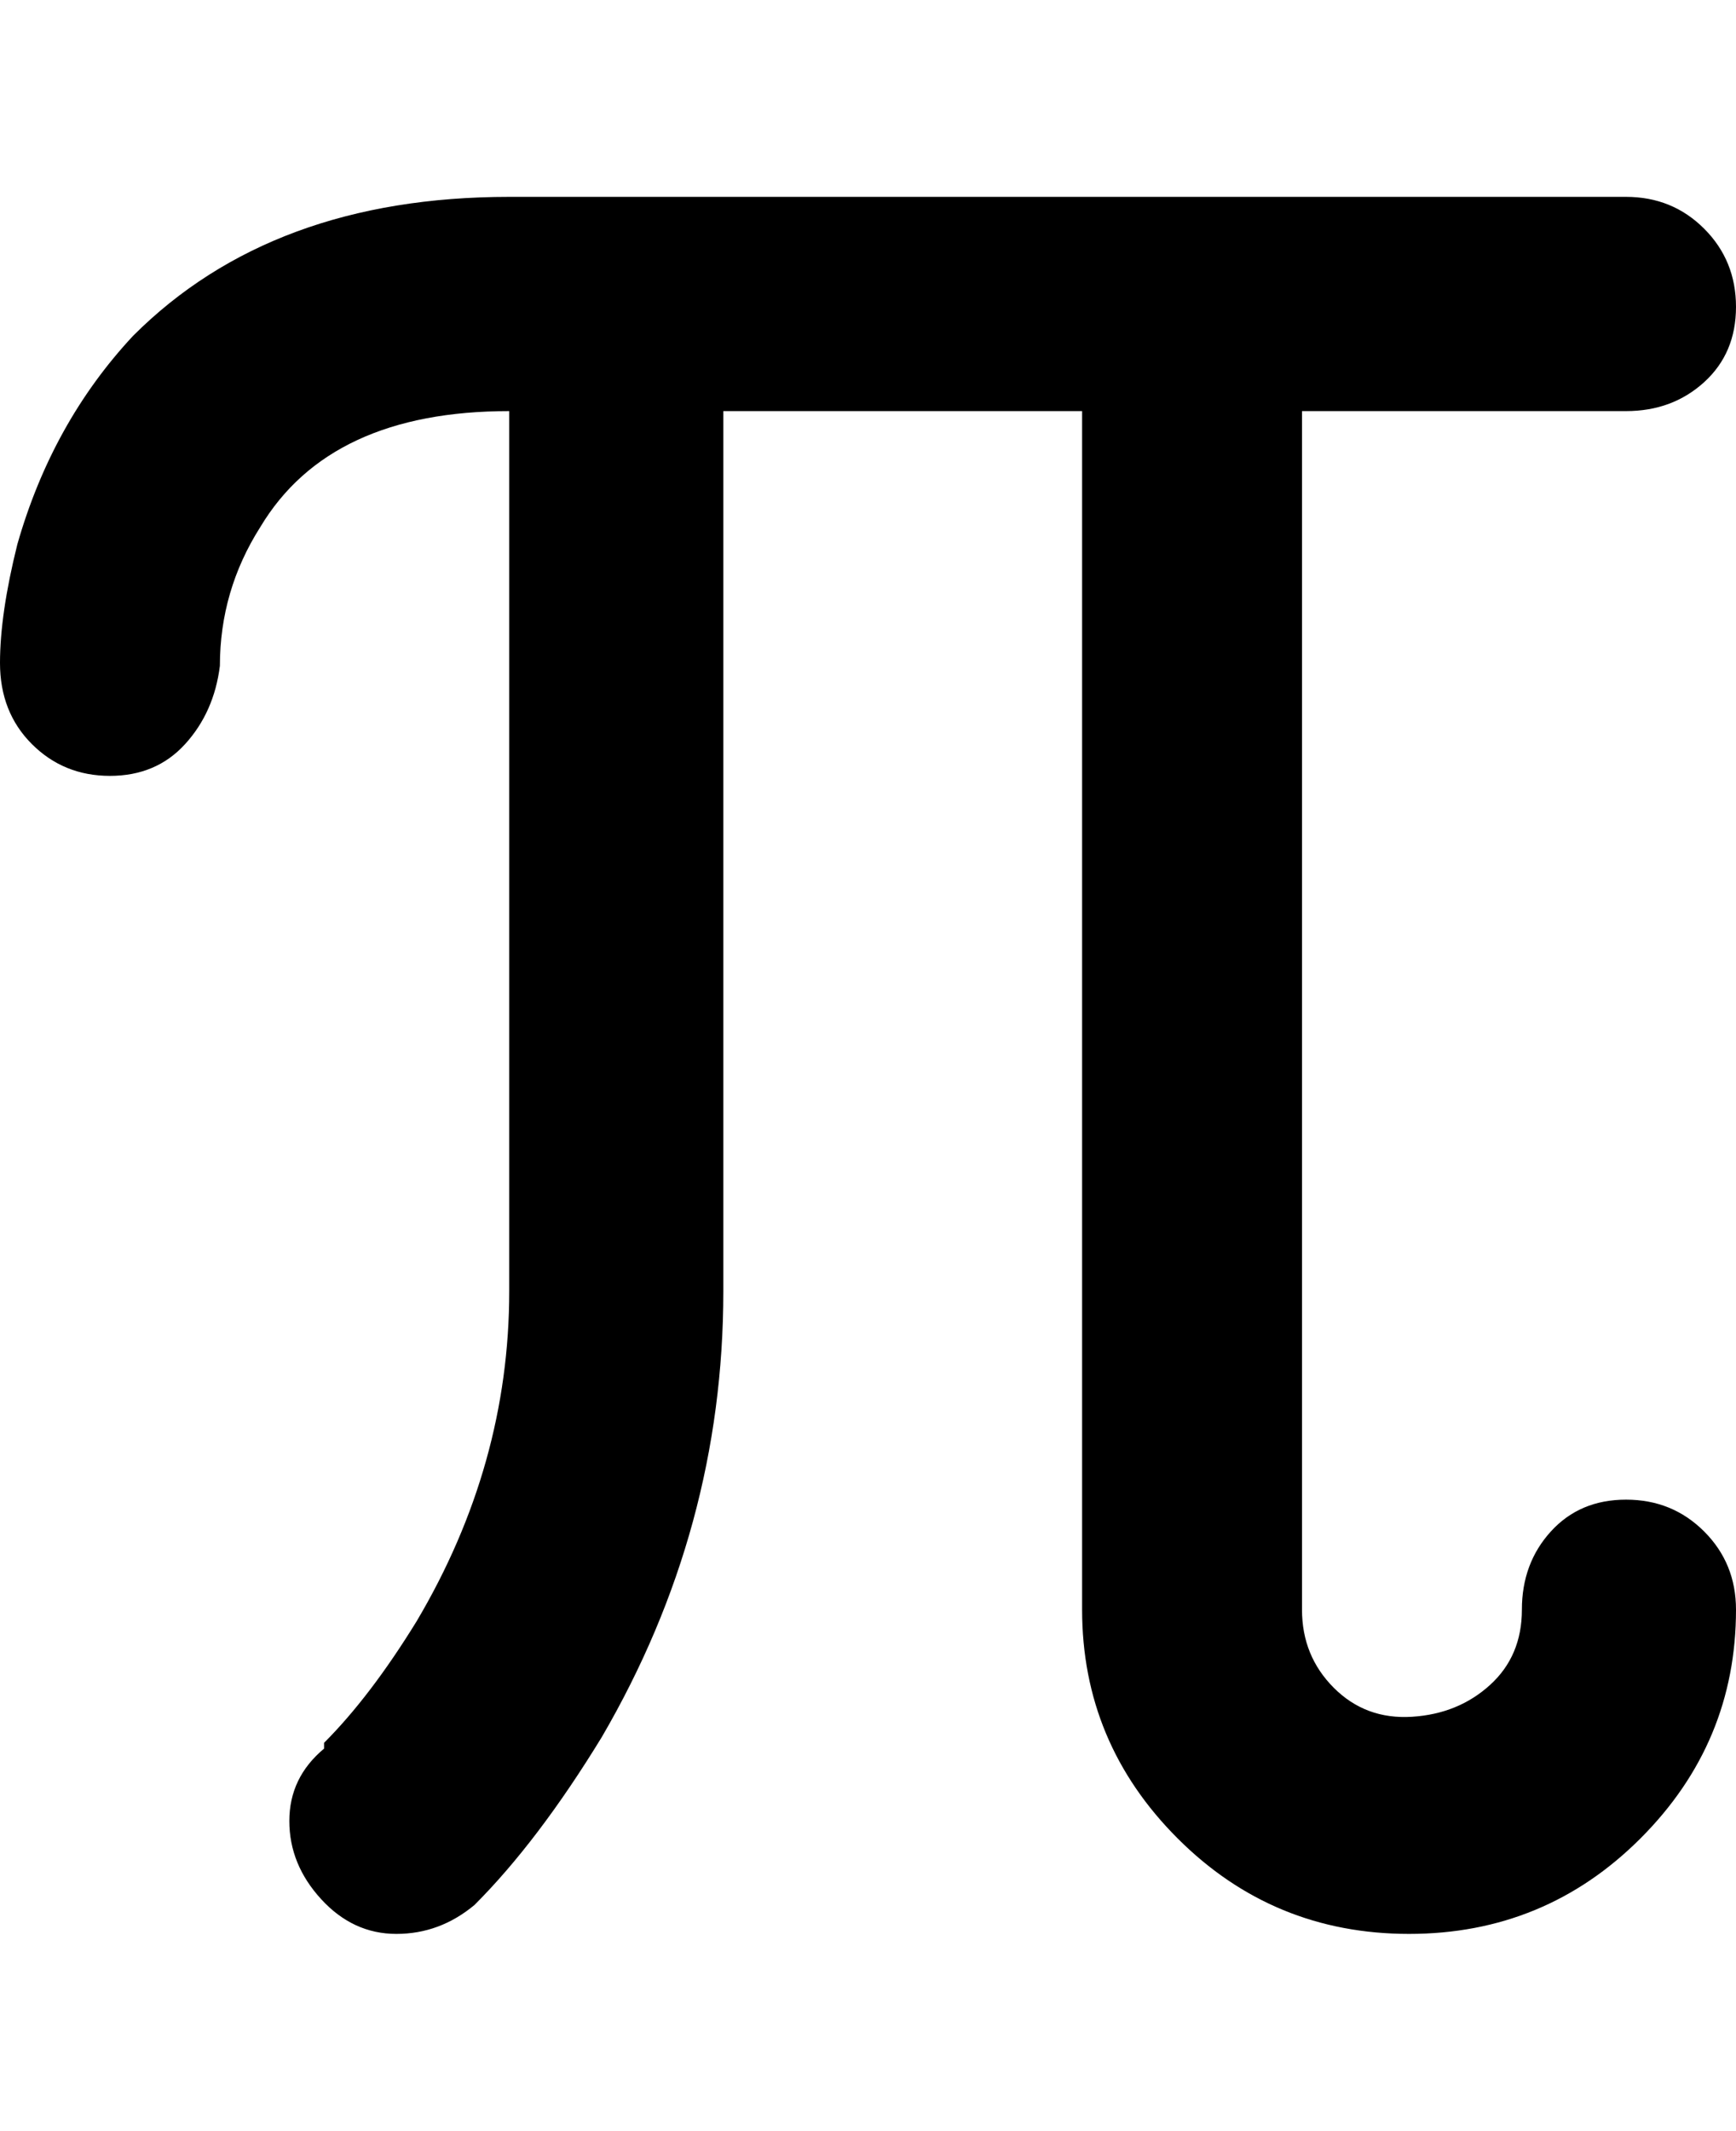 <svg viewBox="0 0 300 368" xmlns="http://www.w3.org/2000/svg"><path d="M300 278q0 23-16.5 39.5t-40 16.5q-23.5 0-40-16.5T187 278V71h-62v152q0 41-21 77-11 18-22 29-6 5-13.5 5t-13-6q-5.5-6-5.5-13.5t6-12.5v-1q8-8 16-21 16-27 16-57V71q-31 0-43 20-7 11-7 24-1 8-6 13.5T19 134q-8 0-13.5-5.5t-5.5-14Q0 106 3 94q6-21 20-36 24-24 65-24h193q8 0 13.5 5.5T300 53q0 8-5.5 13T281 71h-56v207q0 8 5.5 13.5t13.5 5q8-.5 13.5-5.5t5.5-13q0-8 5-13.5t13-5.5q8 0 13.5 5.5T300 278z"/></svg>